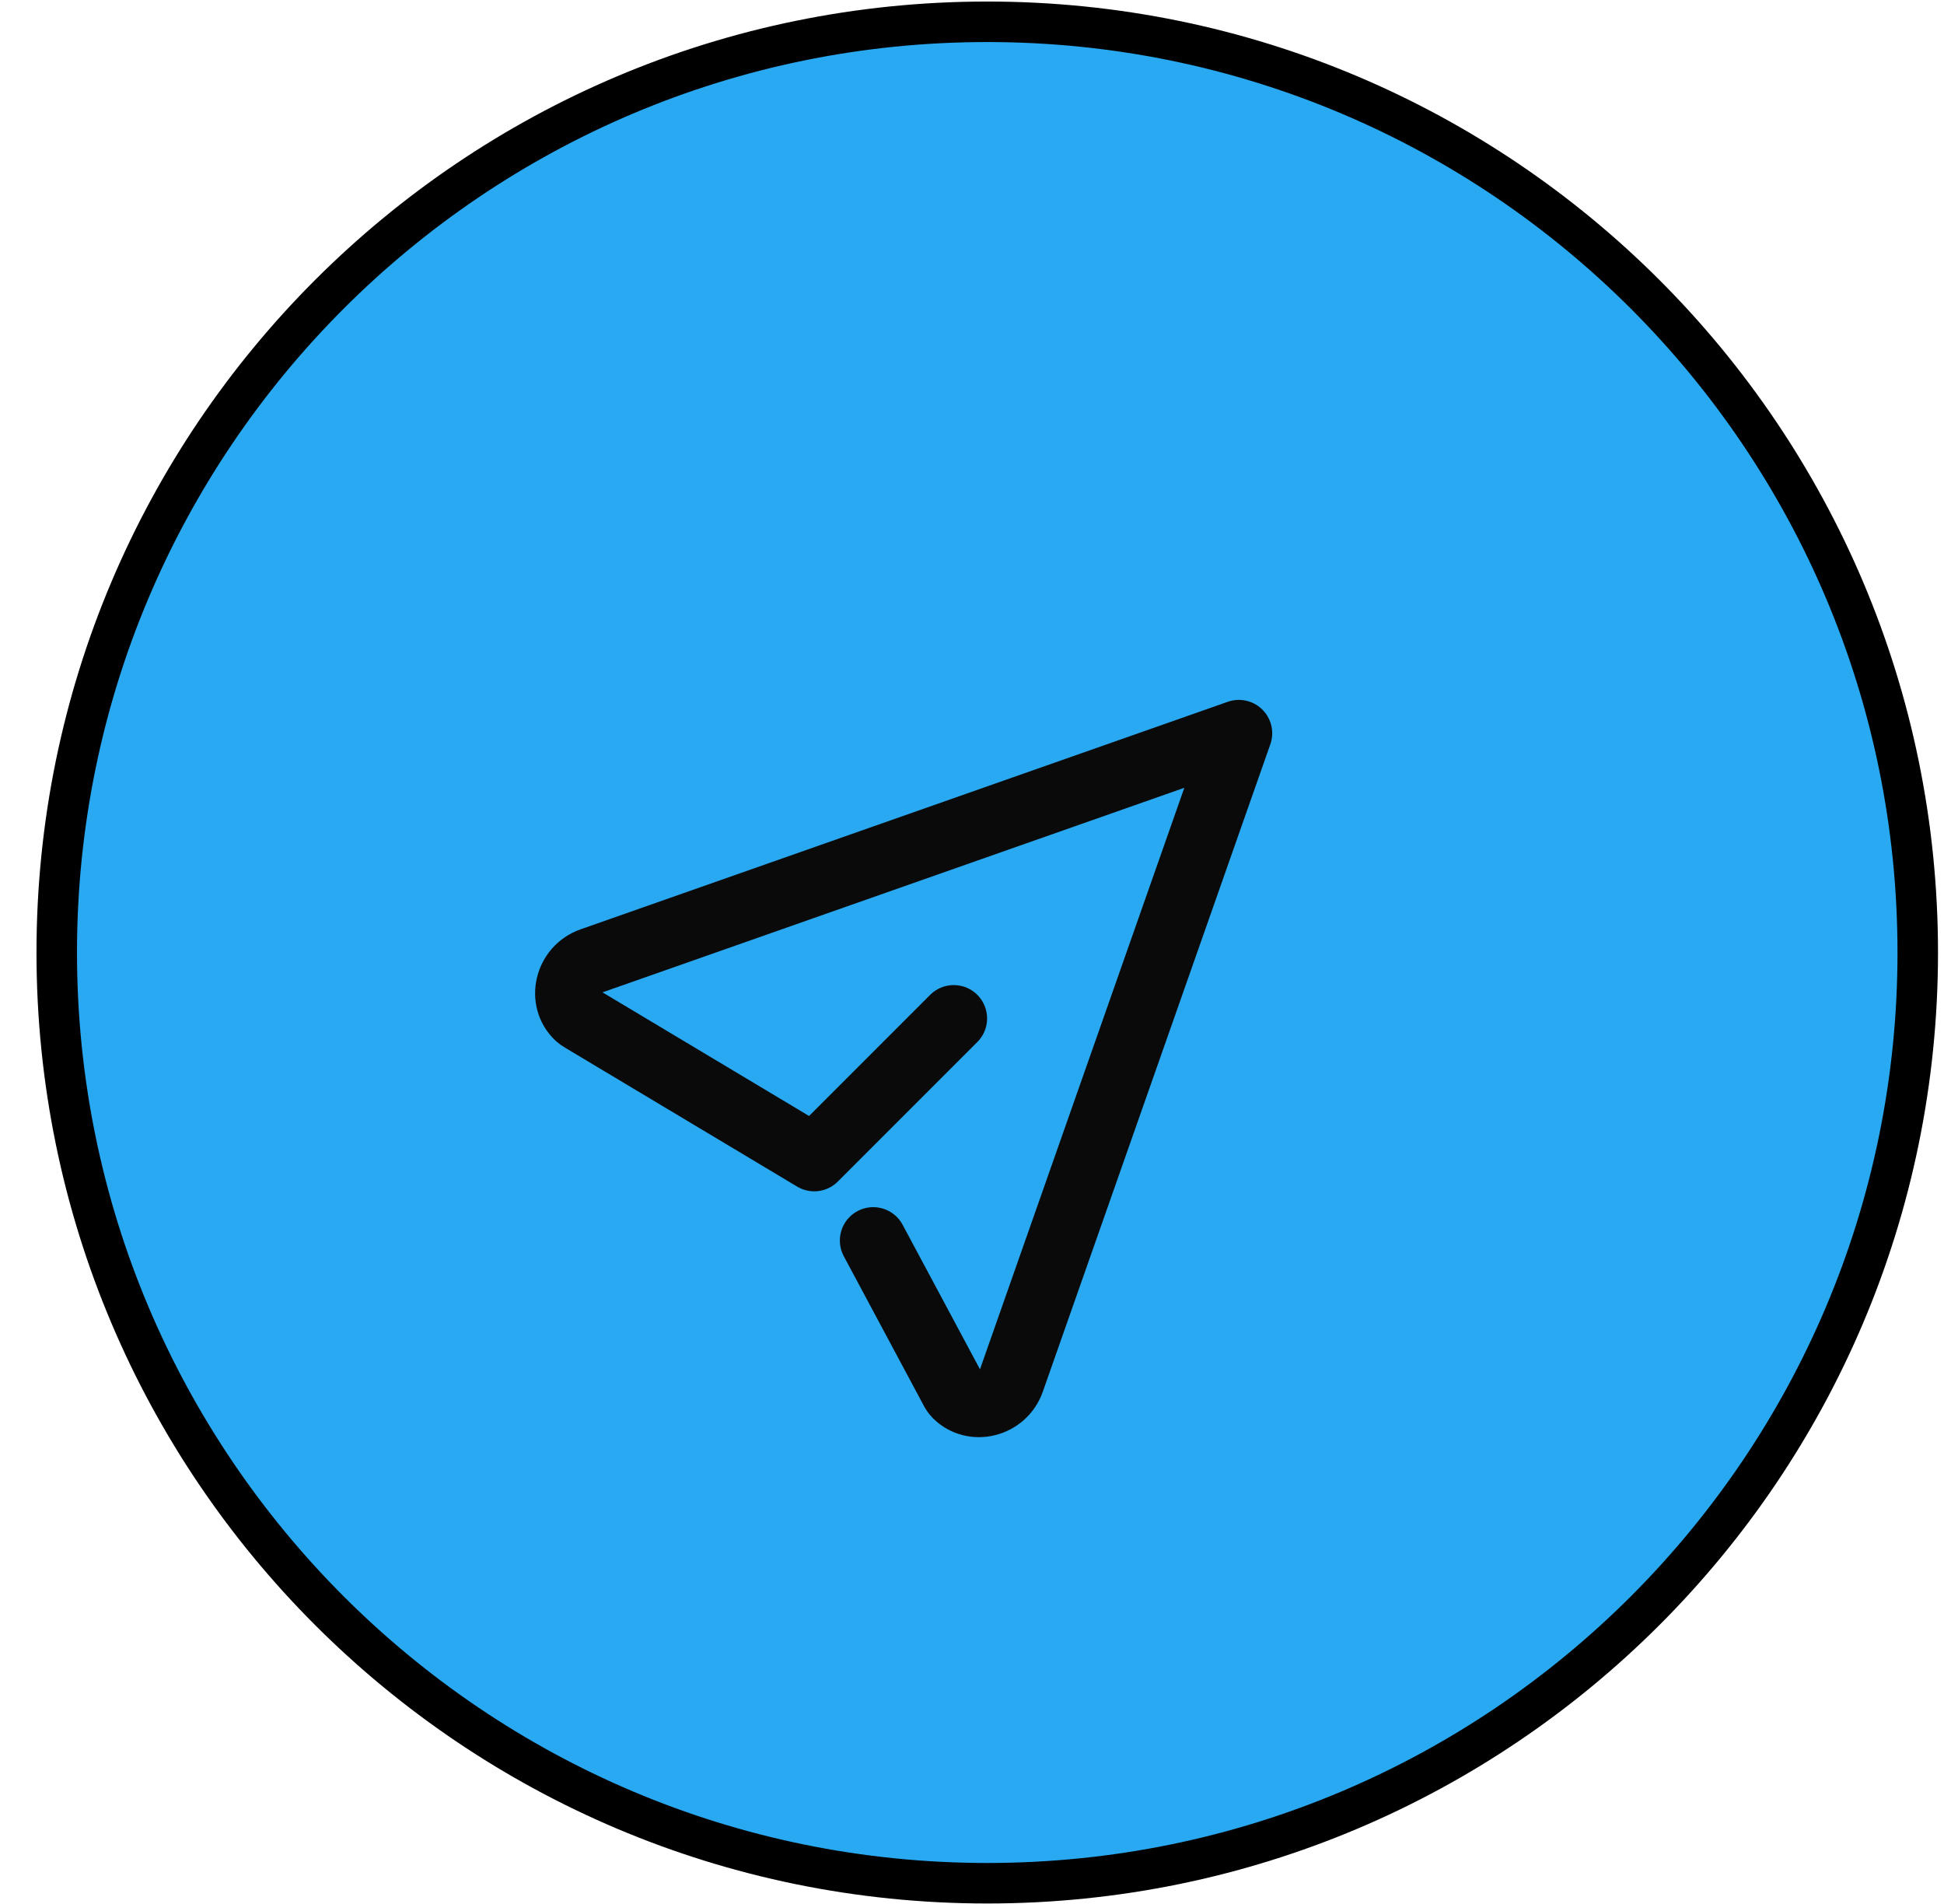 <svg width="48" height="47" viewBox="0 0 48 47" fill="none" xmlns="http://www.w3.org/2000/svg">
<rect width="48" height="47" fill="#F5F5F5"/>
<g clip-path="url(#clip0_0_1)">
<rect width="375" height="812" transform="translate(-198 -249)" fill="white"/>
<rect x="-186" y="-139" width="351" height="149" rx="15" fill="#28A9F1"/>
<g filter="url(#filter0_d_0_1)">
<rect x="-166" y="-14" width="308" height="97" rx="15" fill="white"/>
</g>
<path d="M47.352 23.514C47.352 36.202 37.066 46.489 24.377 46.489C11.688 46.489 1.401 36.202 1.401 23.514C1.401 10.825 11.688 0.538 24.377 0.538C37.066 0.538 47.352 10.825 47.352 23.514Z" fill="#28A9F1" stroke="black"/>
<g clip-path="url(#clip1_0_1)">
<path d="M23.549 25.141L20.105 28.585L14.373 25.155C14.339 25.136 14.307 25.113 14.278 25.087C13.845 24.68 14.016 23.926 14.609 23.718L30.589 18.101L24.972 34.081C24.767 34.667 24.027 34.841 23.617 34.426C23.581 34.388 23.551 34.345 23.528 34.298L21.561 30.623" stroke="#0A0A0A" stroke-width="1.647" stroke-linecap="round" stroke-linejoin="round"/>
</g>
</g>
<defs>
<filter id="filter0_d_0_1" x="-170" y="-15" width="316" height="105" filterUnits="userSpaceOnUse" color-interpolation-filters="sRGB">
<feFlood flood-opacity="0" result="BackgroundImageFix"/>
<feColorMatrix in="SourceAlpha" type="matrix" values="0 0 0 0 0 0 0 0 0 0 0 0 0 0 0 0 0 0 127 0" result="hardAlpha"/>
<feOffset dy="3"/>
<feGaussianBlur stdDeviation="2"/>
<feComposite in2="hardAlpha" operator="out"/>
<feColorMatrix type="matrix" values="0 0 0 0 0 0 0 0 0 0 0 0 0 0 0 0 0 0 0.1 0"/>
<feBlend mode="normal" in2="BackgroundImageFix" result="effect1_dropShadow_0_1"/>
<feBlend mode="normal" in="SourceGraphic" in2="effect1_dropShadow_0_1" result="shape"/>
</filter>
<clipPath id="clip0_0_1">
<rect width="375" height="812" fill="white" transform="translate(-198 -249)"/>
</clipPath>
<clipPath id="clip1_0_1">
<rect width="19.769" height="19.769" fill="white" transform="translate(10.786 23.925) rotate(-45)"/>
</clipPath>
</defs>
</svg>
